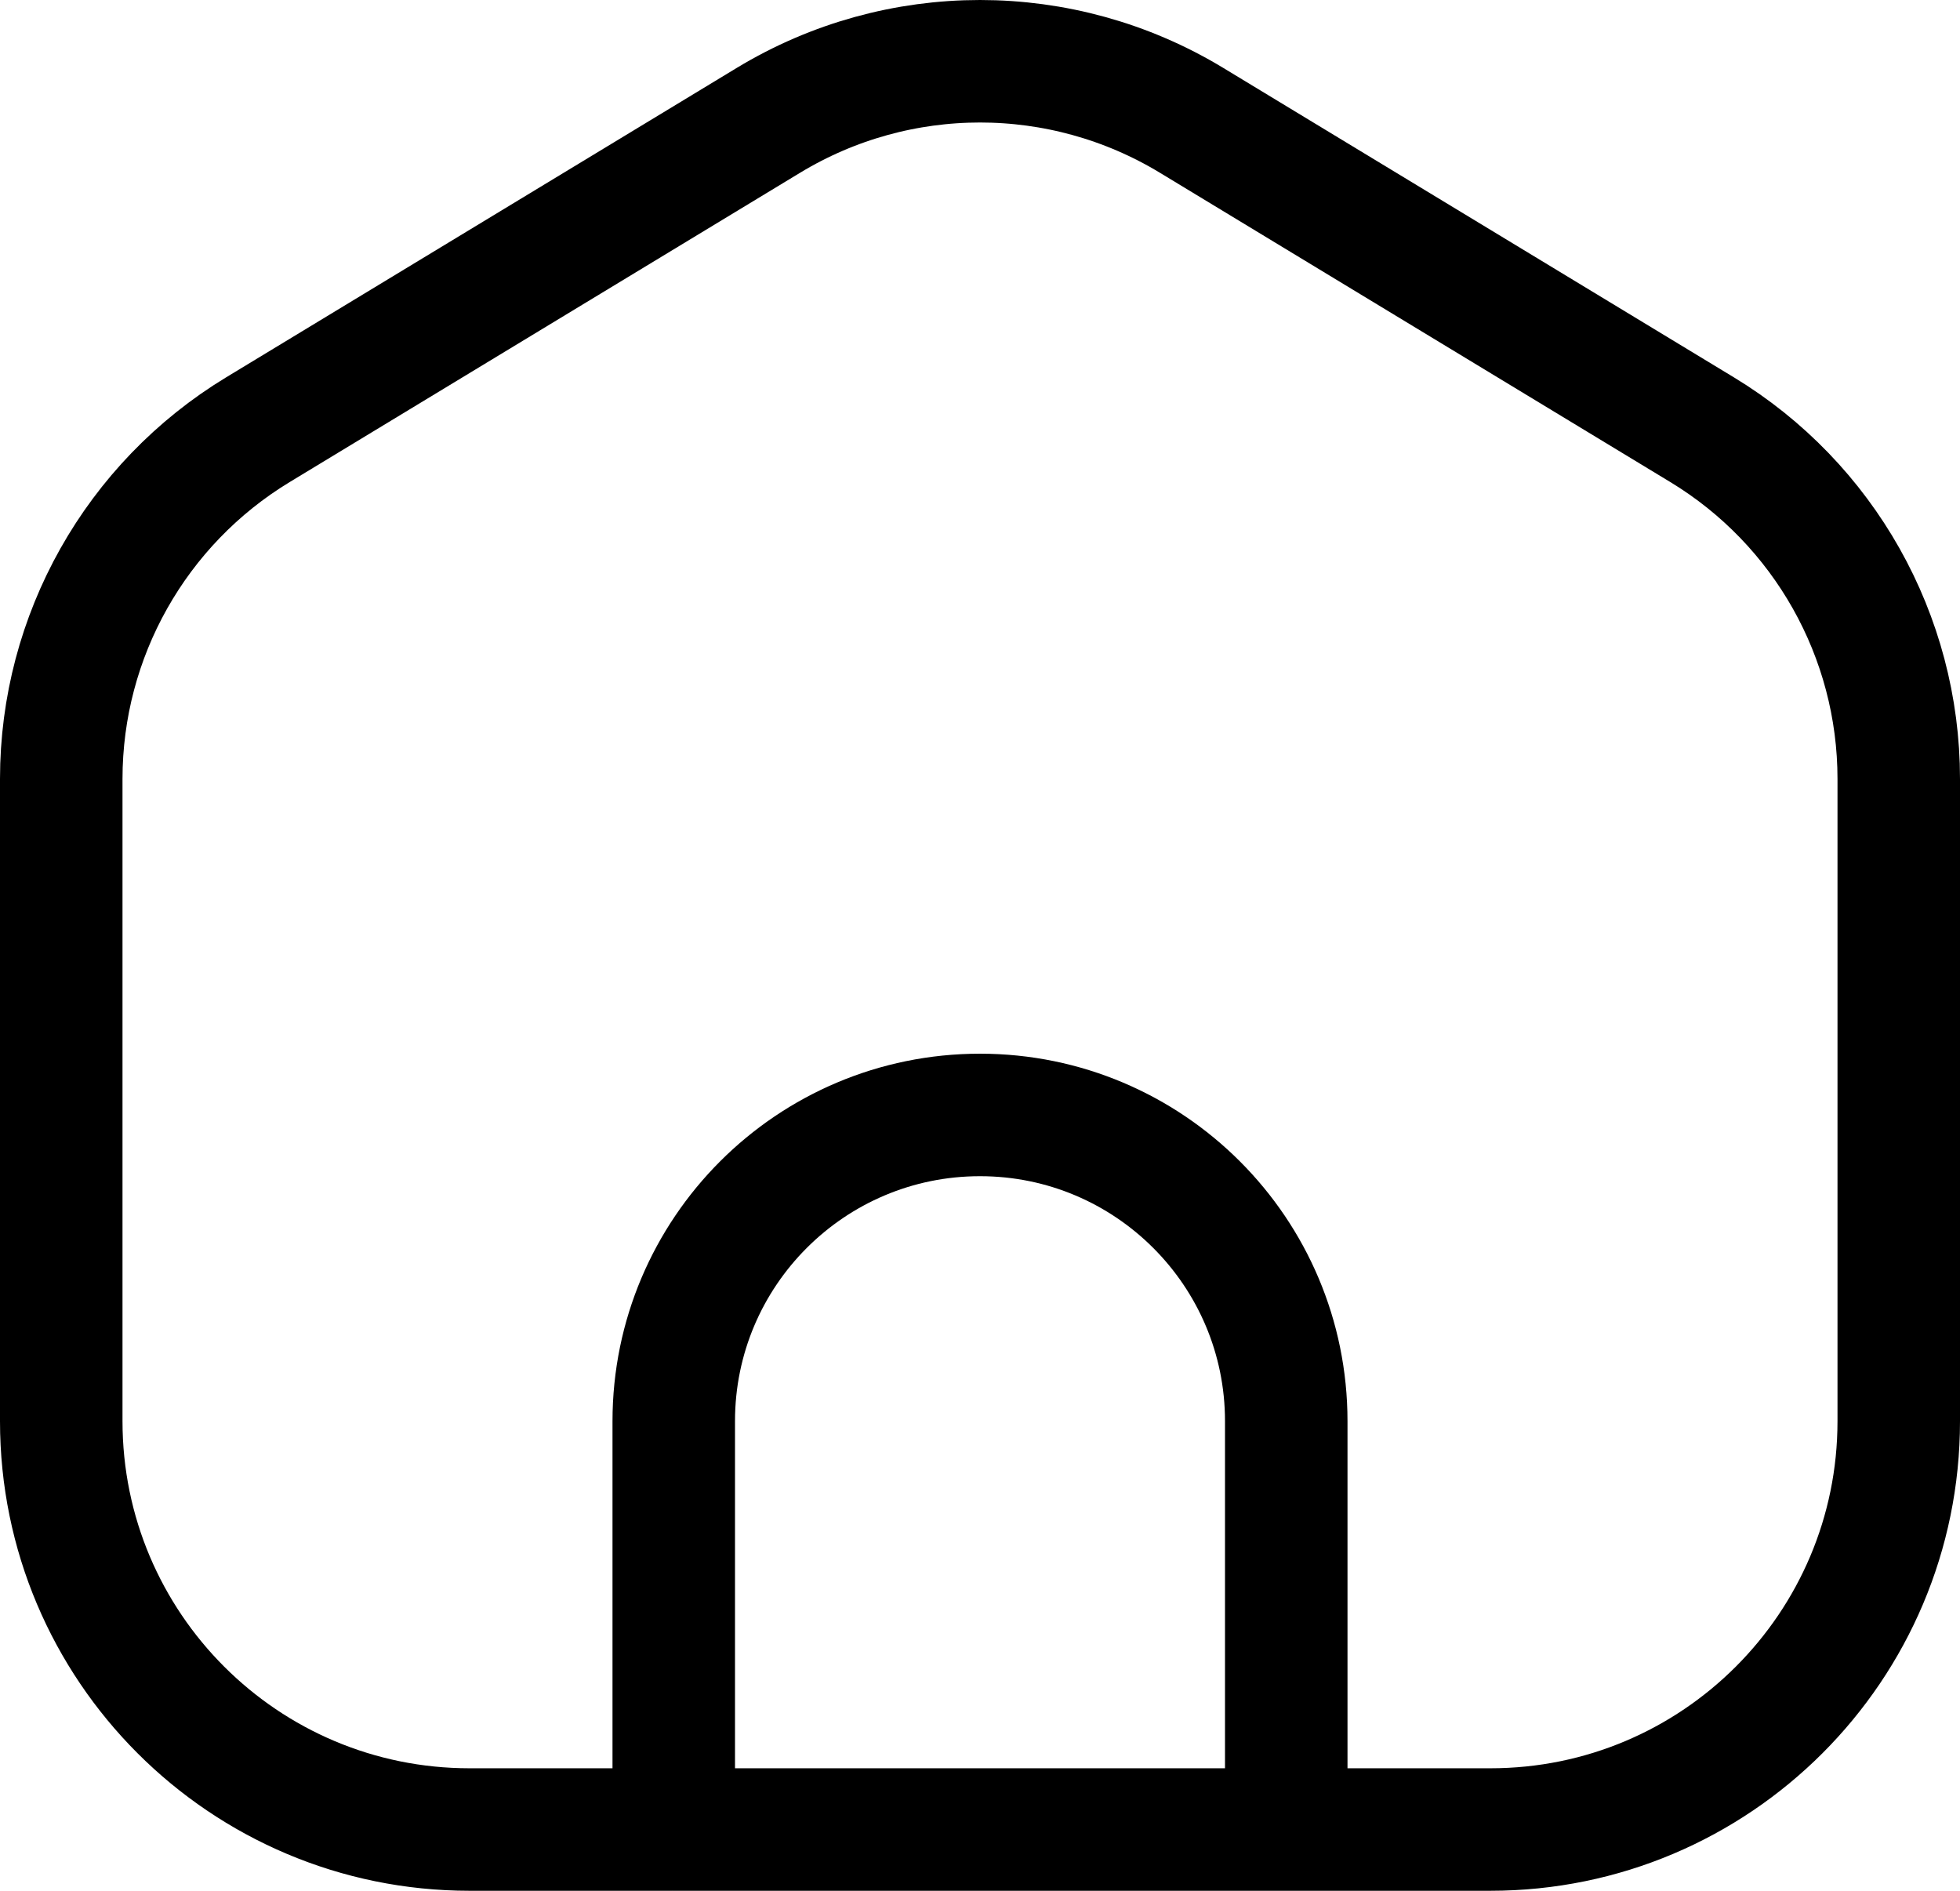 <?xml version="1.0" encoding="UTF-8" standalone="no"?>
<svg
   width="19.2"
   height="18.522"
   stroke-width="1.2"
   viewBox="0 0 19.2 18.522"
   fill="none"
   color="#000000"
   version="1.1"
   id="svg4"
   sodipodi:docname="home.svg"
   inkscape:version="1.1.2 (0a00cf5339, 2022-02-04)"
   xmlns:inkscape="http://www.inkscape.org/namespaces/inkscape"
   xmlns:sodipodi="http://sodipodi.sourceforge.net/DTD/sodipodi-0.dtd"
   xmlns="http://www.w3.org/2000/svg"
   xmlns:svg="http://www.w3.org/2000/svg">
  <defs
     id="defs8" />
  <sodipodi:namedview
     id="namedview6"
     pagecolor="#ffffff"
     bordercolor="#666666"
     borderopacity="1.0"
     inkscape:pageshadow="2"
     inkscape:pageopacity="0.0"
     inkscape:pagecheckerboard="0"
     showgrid="false"
     inkscape:zoom="35.166667"
     inkscape:cx="9.5971564"
     inkscape:cy="8.943128"
     inkscape:window-width="2560"
     inkscape:window-height="1016"
     inkscape:window-x="0"
     inkscape:window-y="27"
     inkscape:window-maximized="1"
     inkscape:current-layer="svg4" />
  <path
     d="m 6.6,17.922 h -2 c -2.209,0 -4,-1.791 -4,-4 V 7.63 c 0,-1.399 0.731,-2.696 1.927,-3.421 l 5,-3.03 c 1.274,-0.772 2.872,-0.772 4.146,0 l 5,3.03 c 1.196,0.725 1.927,2.022 1.927,3.421 v 6.292 c 0,2.209 -1.791,4 -4,4 h -2 m -6,0 v -4 c 0,-1.657 1.343,-3 3,-3 v 0 c 1.657,0 3,1.343 3,3 v 4 m -6,0 h 6"
     stroke="#000000"
     stroke-width="1.2"
     stroke-linecap="round"
     stroke-linejoin="round"
     id="path2" />
</svg>
